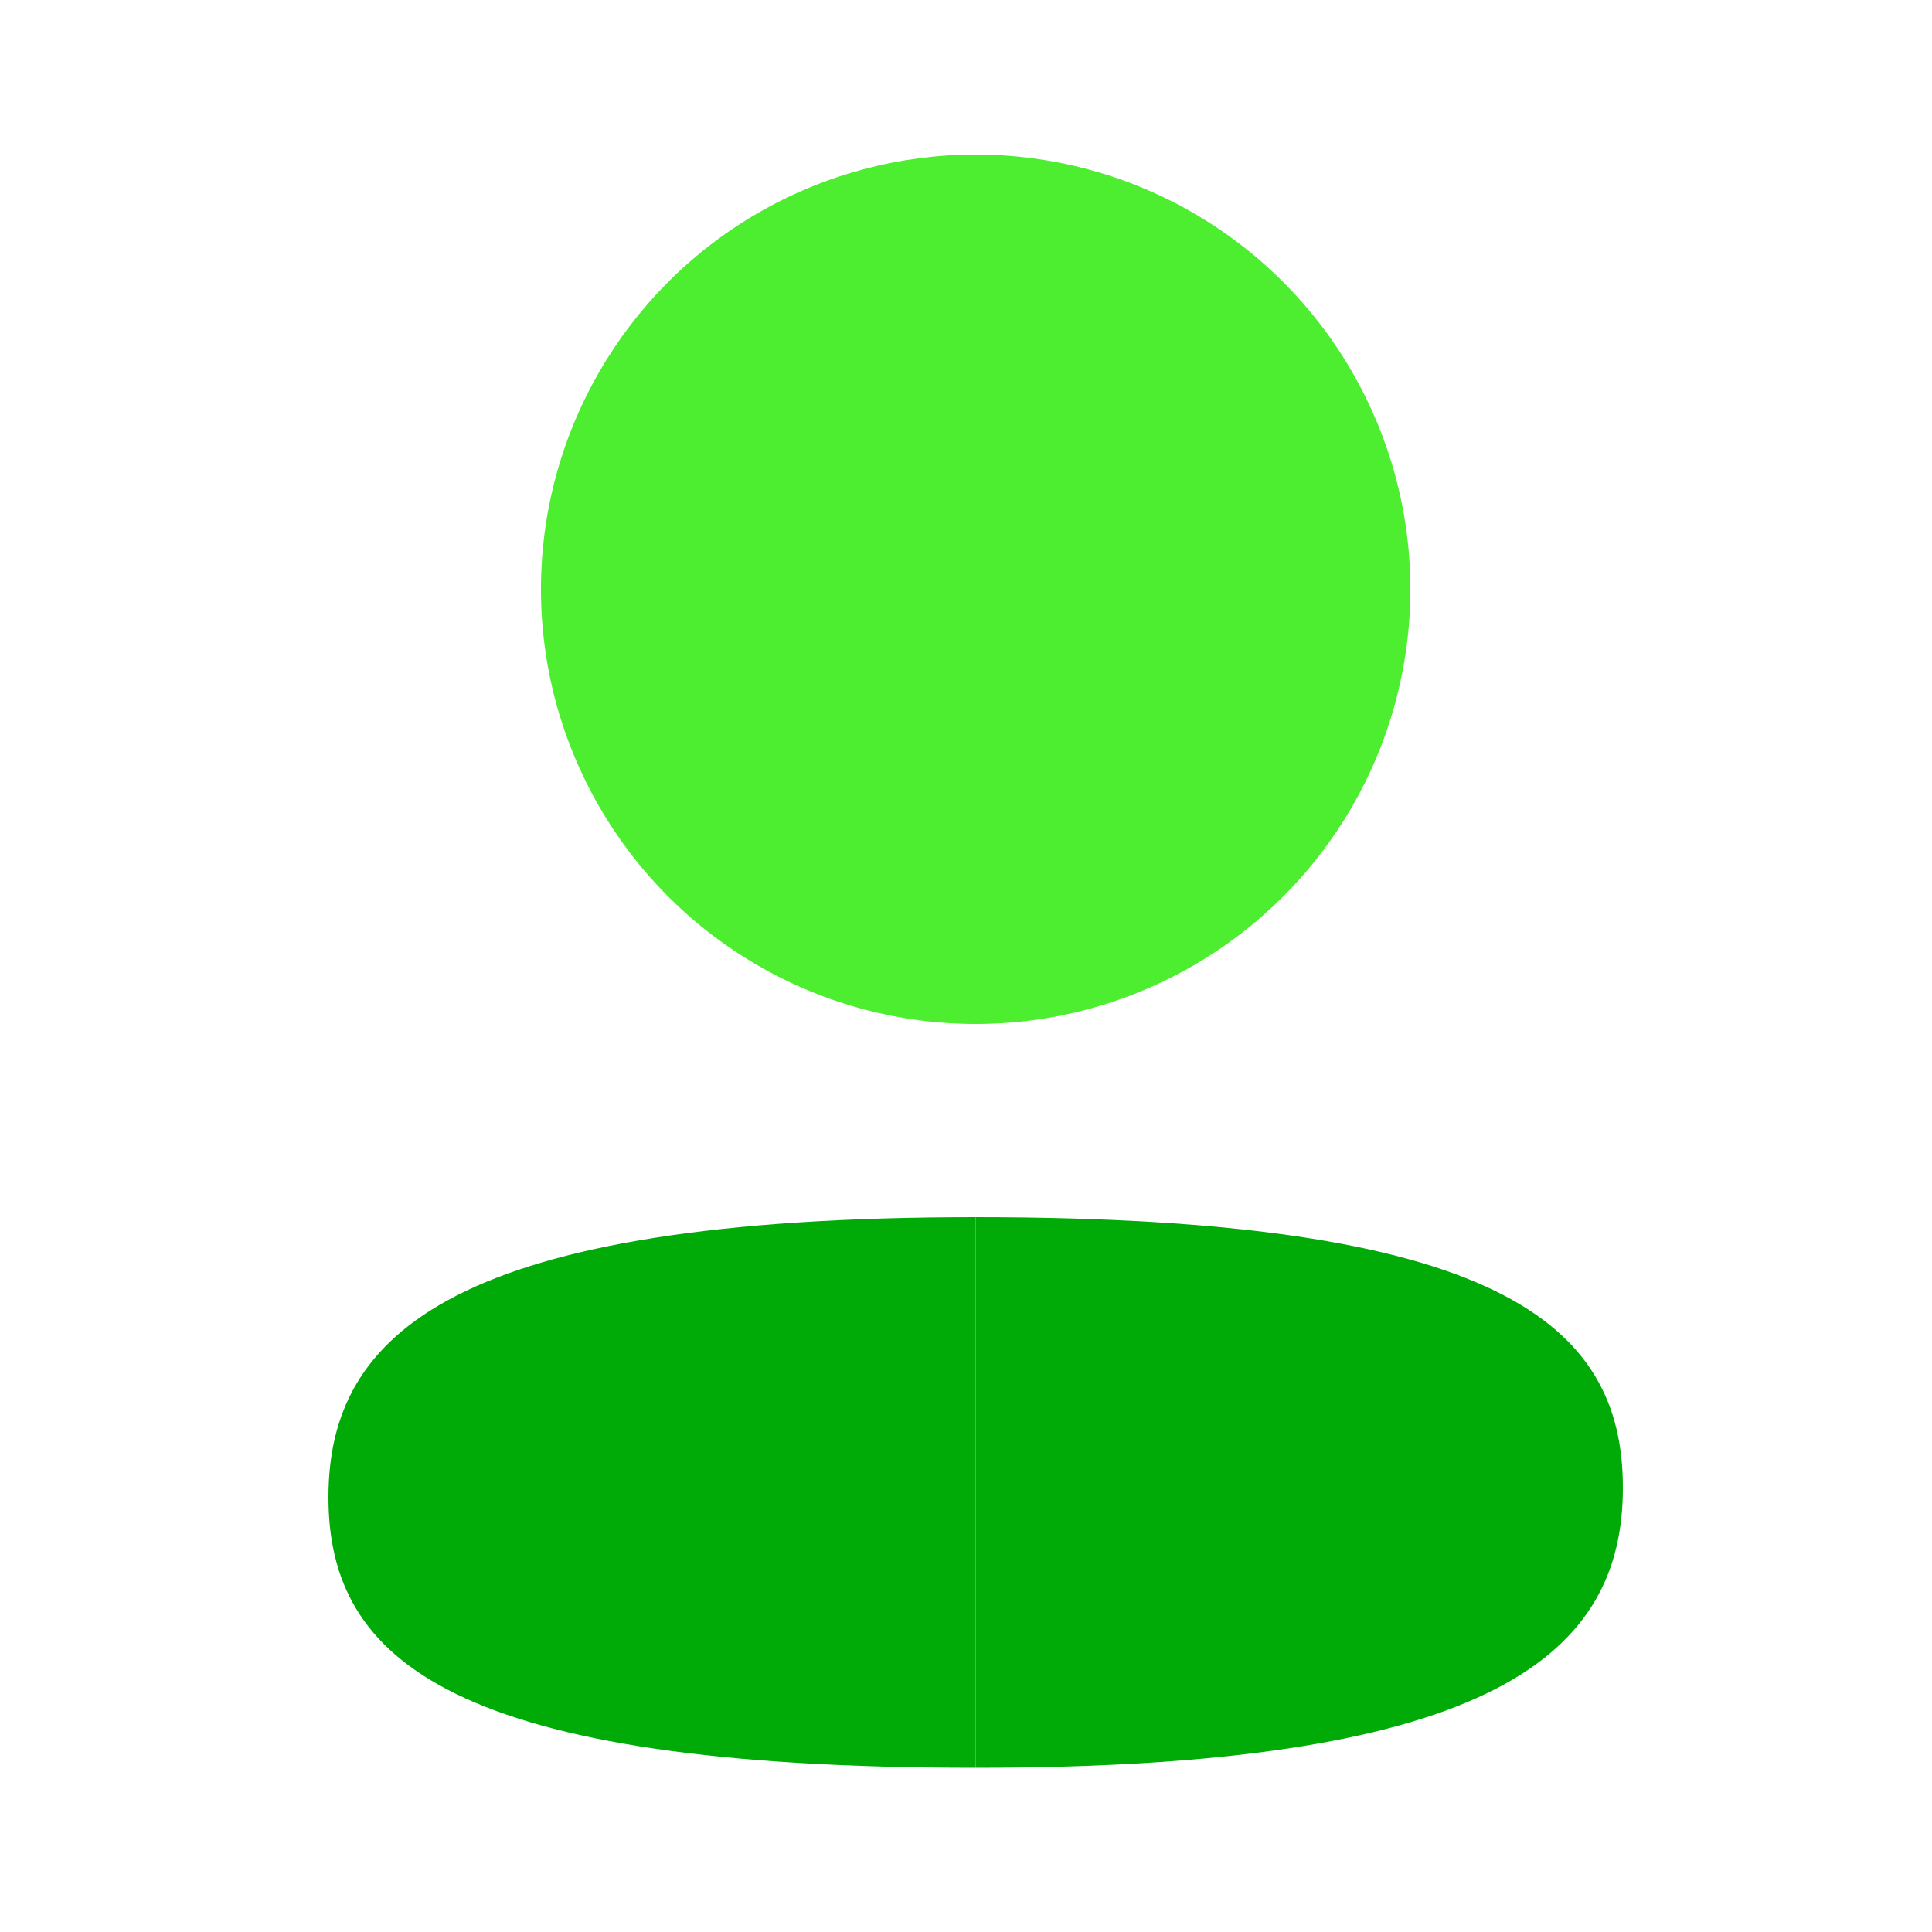 <svg width="100" height="100" viewBox="0 0 100 100" fill="none" xmlns="http://www.w3.org/2000/svg">
<circle cx="50.5" cy="30.5" r="22.5" fill="#4DED30"/>
<path d="M50.5 91.5V63C77.5 63 84 68.5 84 77C84 85.5 77.5 91.5 50.5 91.5Z" fill="#00AB08"/>
<path d="M50.5 63V91.5C23.5 91.5 17 86 17 77.5C17 69 23.5 63 50.5 63Z" fill="#00AB08"/>
</svg>
